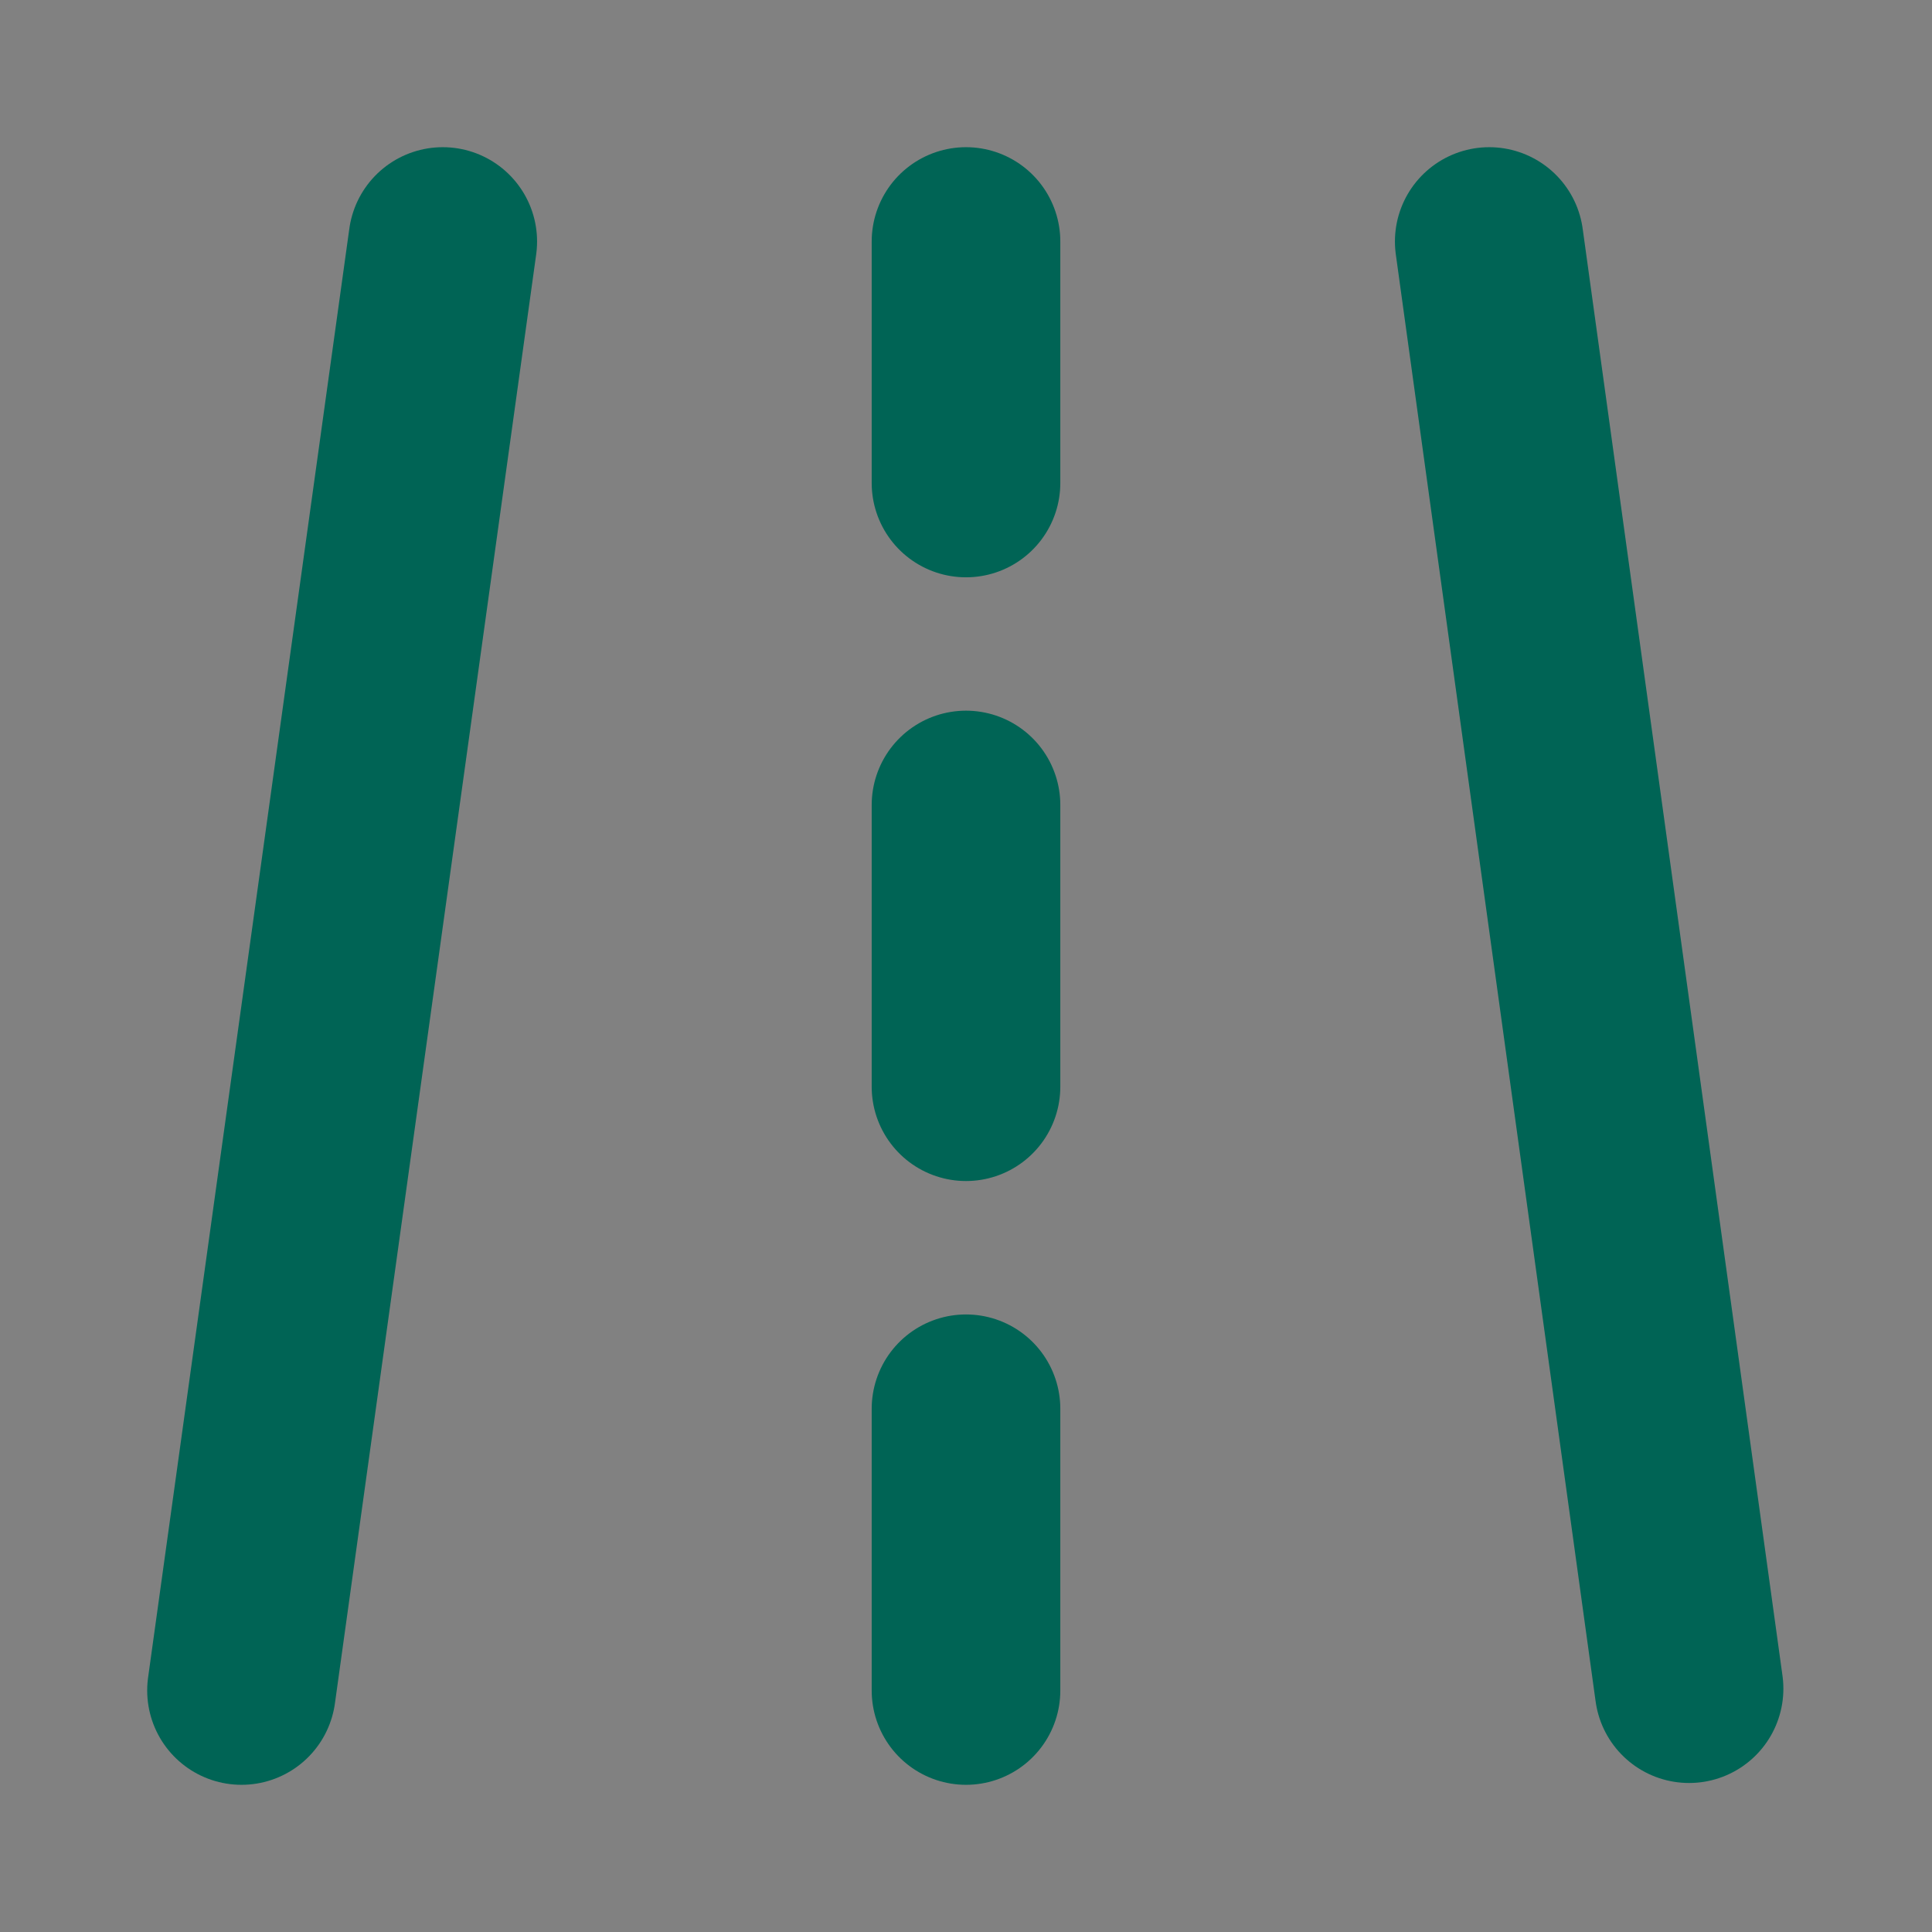<svg width="35" height="35" viewBox="0 0 35 35" fill="none" xmlns="http://www.w3.org/2000/svg">
<rect x="0" y="0" width="35" height="35" fill="#808080" stroke="none"/>
<path d="M35 0H0V35H35V0Z" fill="white" fill-opacity="0.01"/>
<path d="M8.021 4.375L4.375 30.625" stroke="#006455" stroke-width="3.417" stroke-linecap="round" stroke-linejoin="round"/>
<path d="M26.979 4.375L30.599 30.592" stroke="#006455" stroke-width="3.417" stroke-linecap="round" stroke-linejoin="round"/>
<path d="M17.5 4.375V8.75" stroke="#006455" stroke-width="3.417" stroke-linecap="round" stroke-linejoin="round"/>
<path d="M17.5 25.521V30.625" stroke="#006455" stroke-width="3.417" stroke-linecap="round" stroke-linejoin="round"/>
<path d="M17.5 14.583V19.687" stroke="#006455" stroke-width="3.417" stroke-linecap="round" stroke-linejoin="round"/>
</svg>
